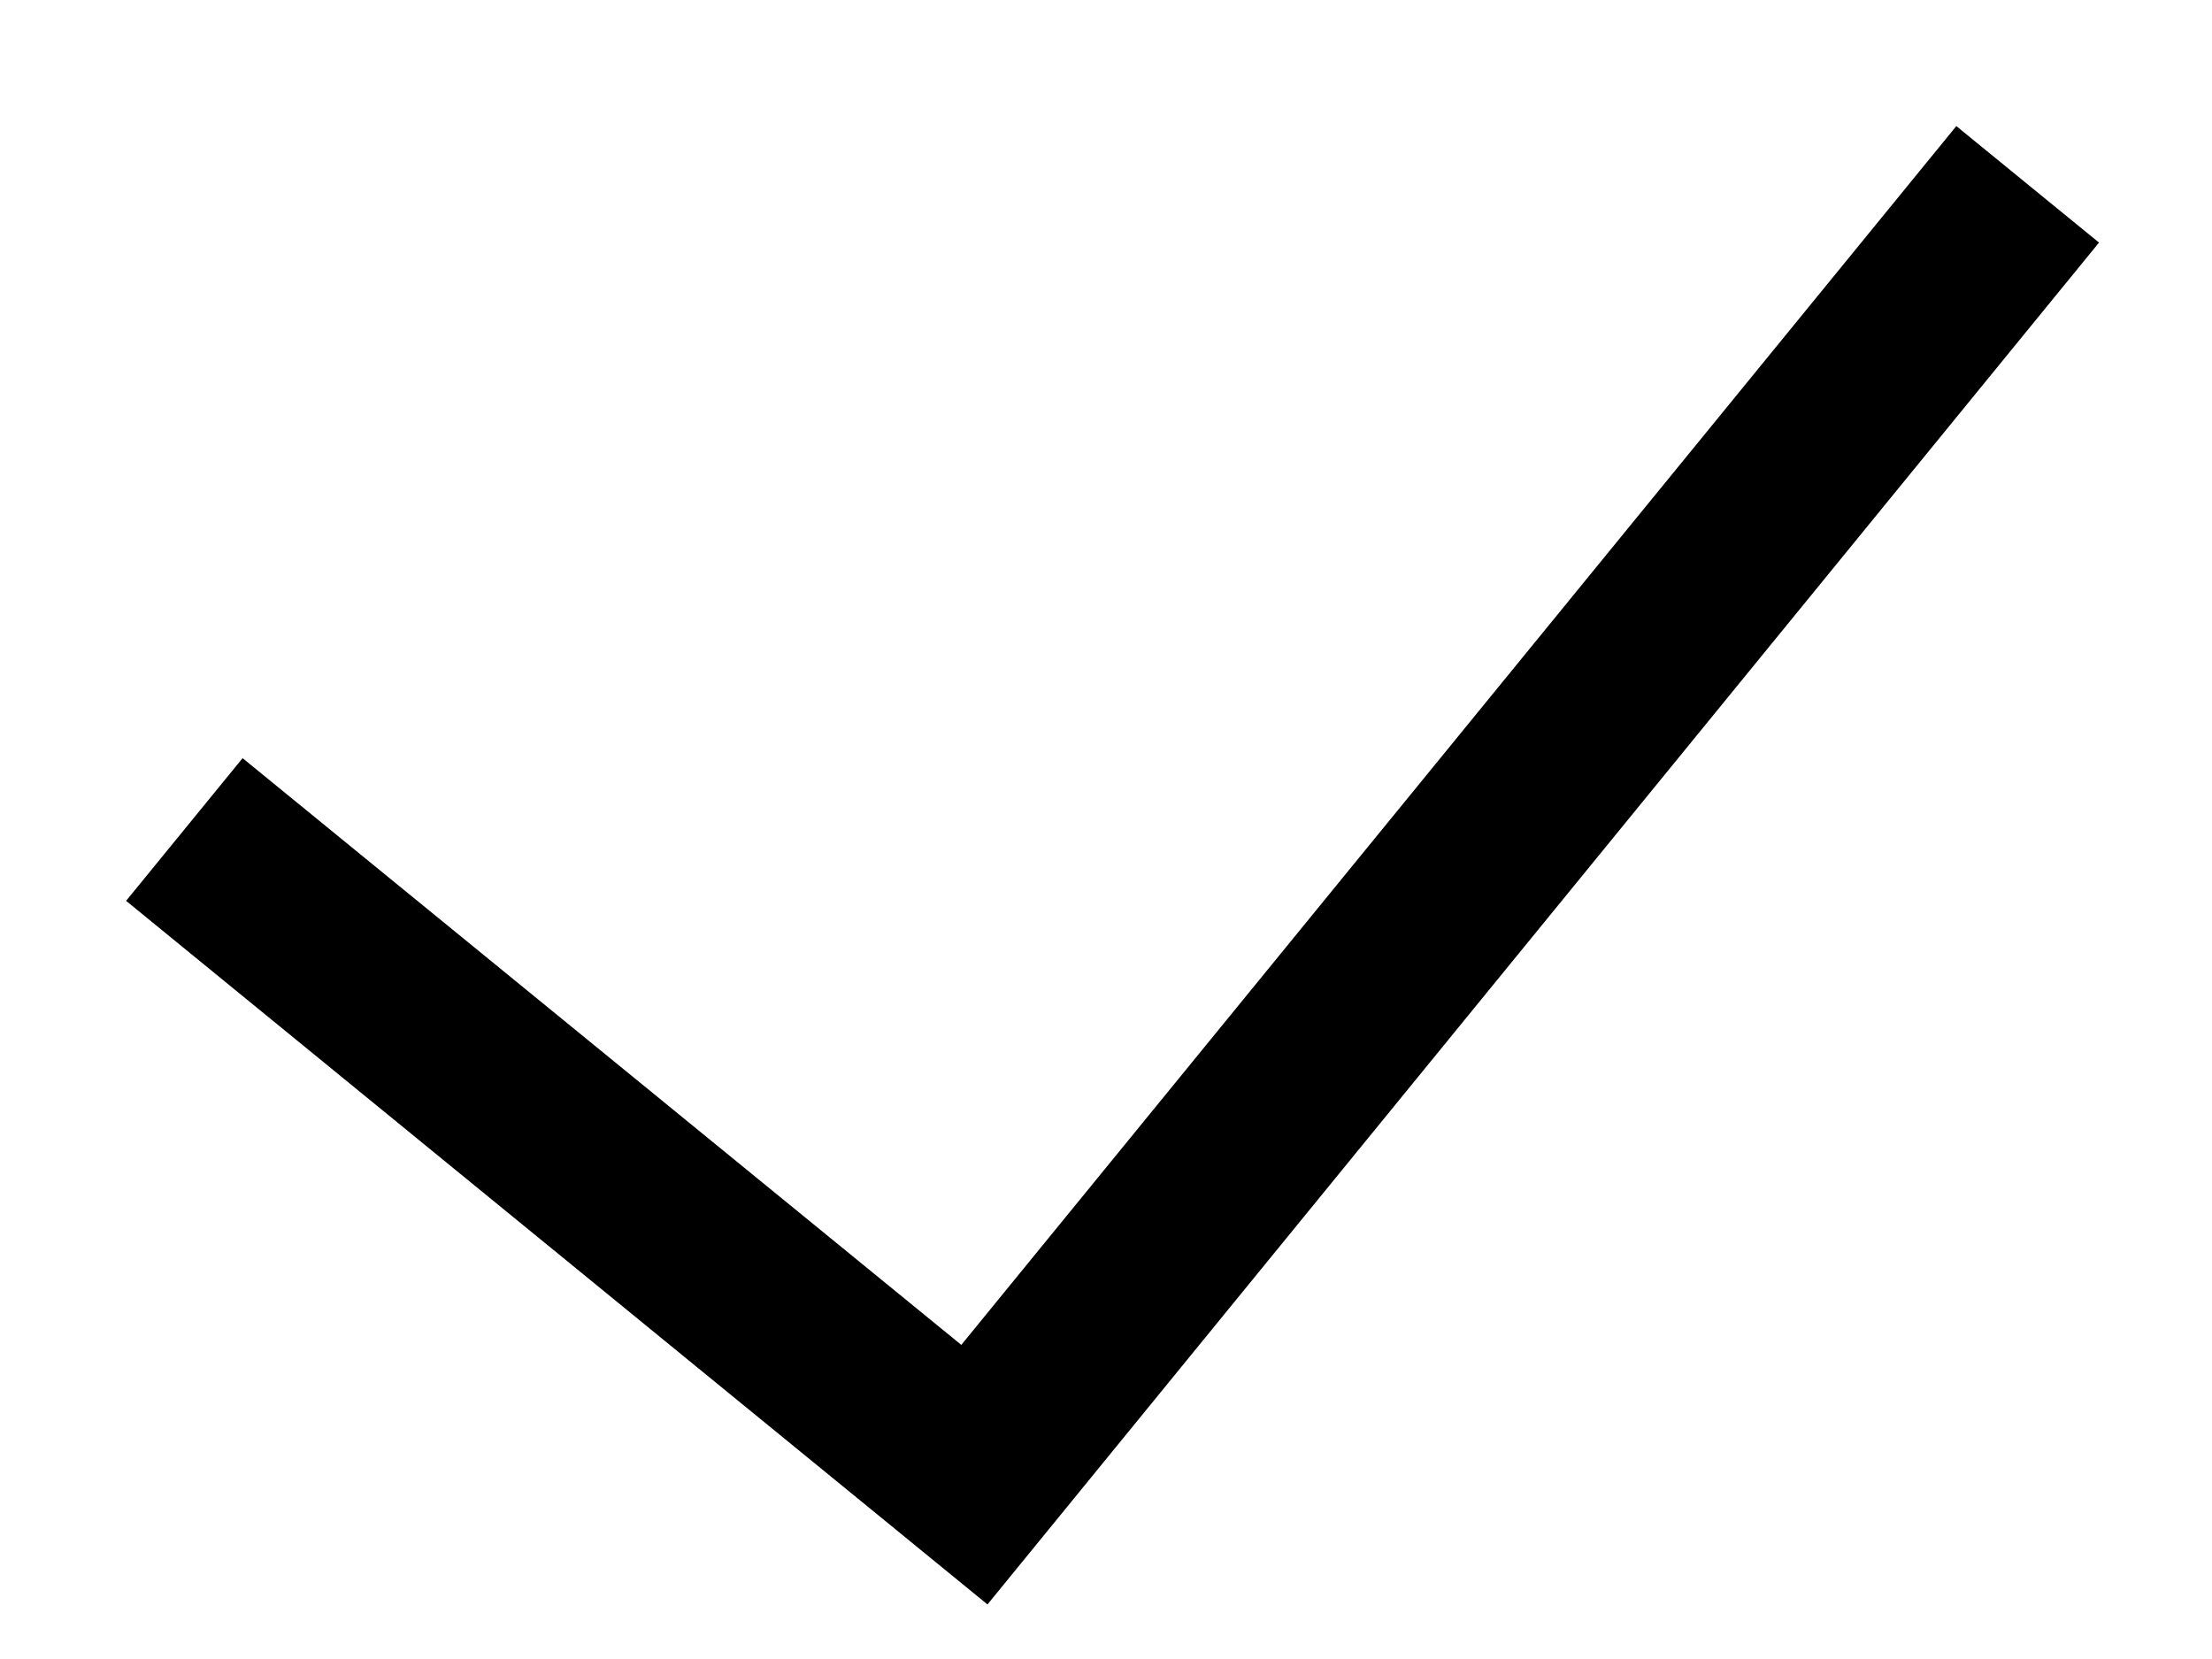 <svg width="12" height="9" viewBox="0 0 12 9" xmlns="http://www.w3.org/2000/svg"><path fill-rule="evenodd" clip-rule="evenodd" d="M11.387 1.316l-6.03 7.388L.684 4.887l.632-.774 3.899 3.183L10.613.684l.774.632z"/></svg>
